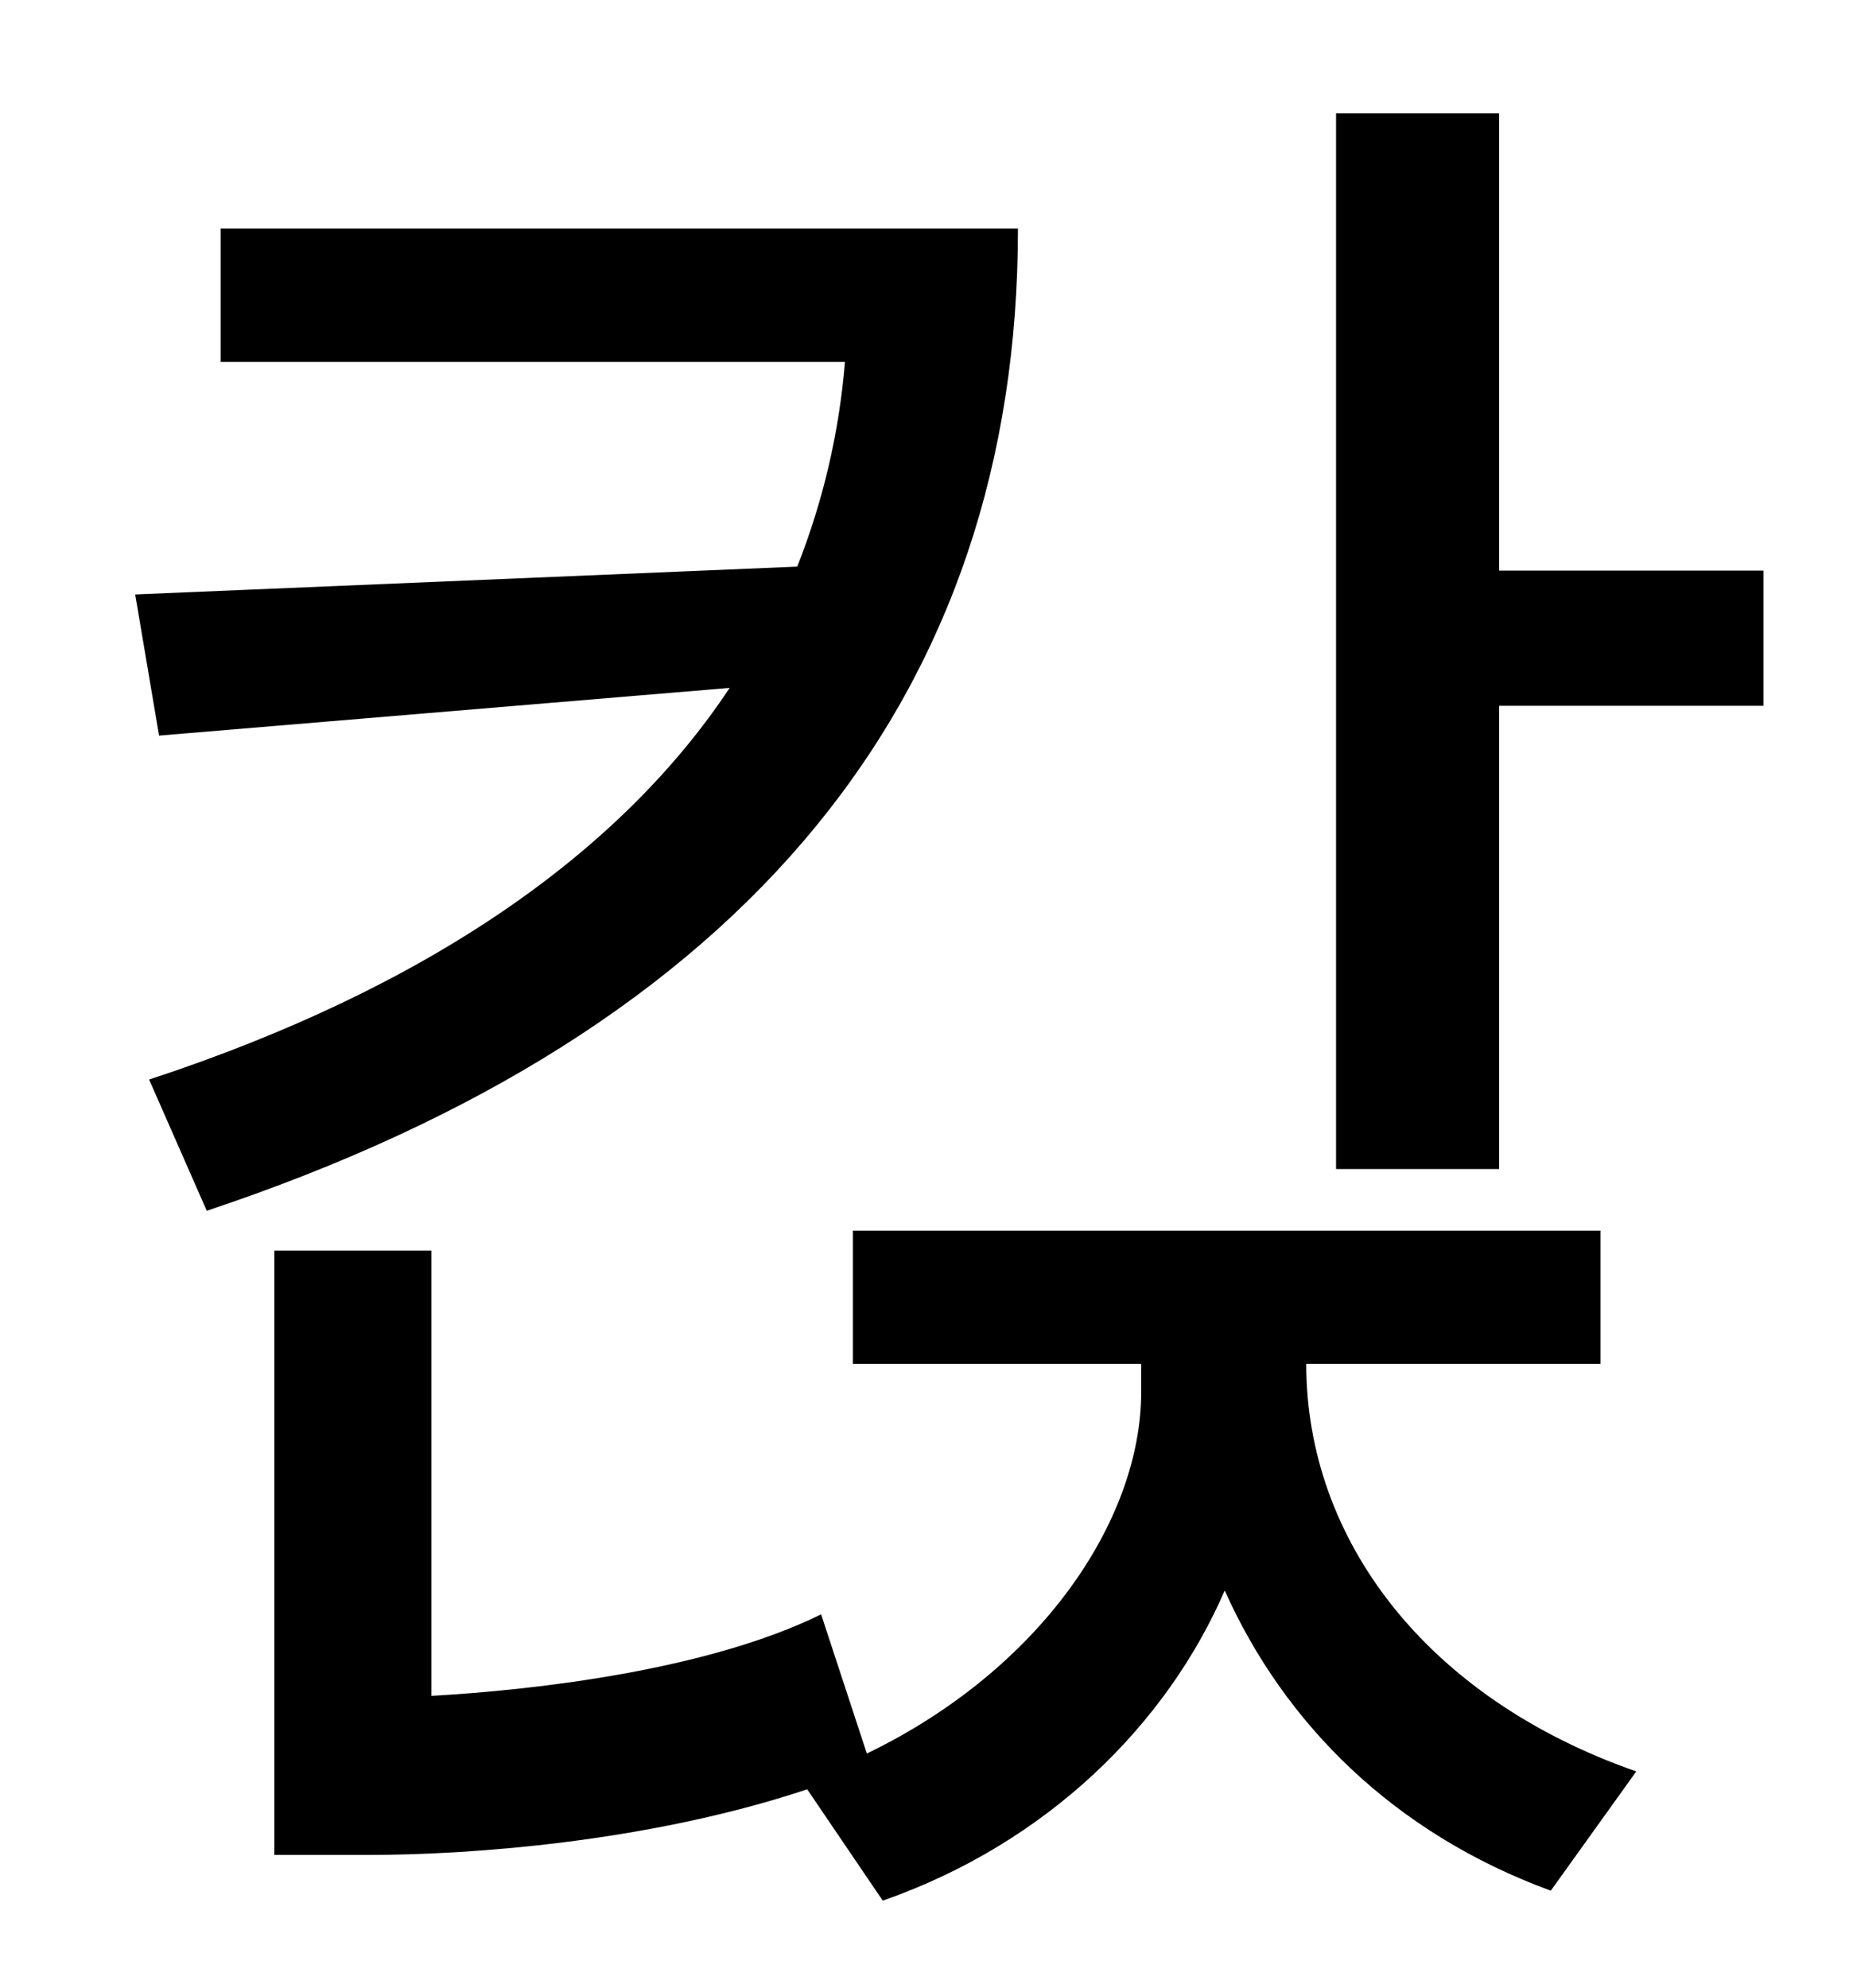 <?xml version="1.0" standalone="no"?>
<!DOCTYPE svg PUBLIC "-//W3C//DTD SVG 1.1//EN" "http://www.w3.org/Graphics/SVG/1.1/DTD/svg11.dtd" >
<svg xmlns="http://www.w3.org/2000/svg" xmlns:xlink="http://www.w3.org/1999/xlink" version="1.1" viewBox="-10 0 930 1000">
   <path fill="currentColor"
d="M101 115h401c0 234 -135 403 -408 494l-29 -66c140 -46 237 -114 292 -197l-287 24l-12 -71l333 -14c13 -33 21 -67 24 -103h-314v-67zM795 686h-148c0 88 60 168 166 205l-43 60c-79 -29 -134 -84 -164 -151c-29 67 -89 127 -172 156l-38 -56c-81 27 -172 33 -220 33
h-48v-304h79v224c53 -3 139 -13 196 -41l23 70c87 -42 138 -117 138 -182v-14h-145v-67h376v67zM744 287h133v68h-133v233h-82v-531h82v230z" />
</svg>

